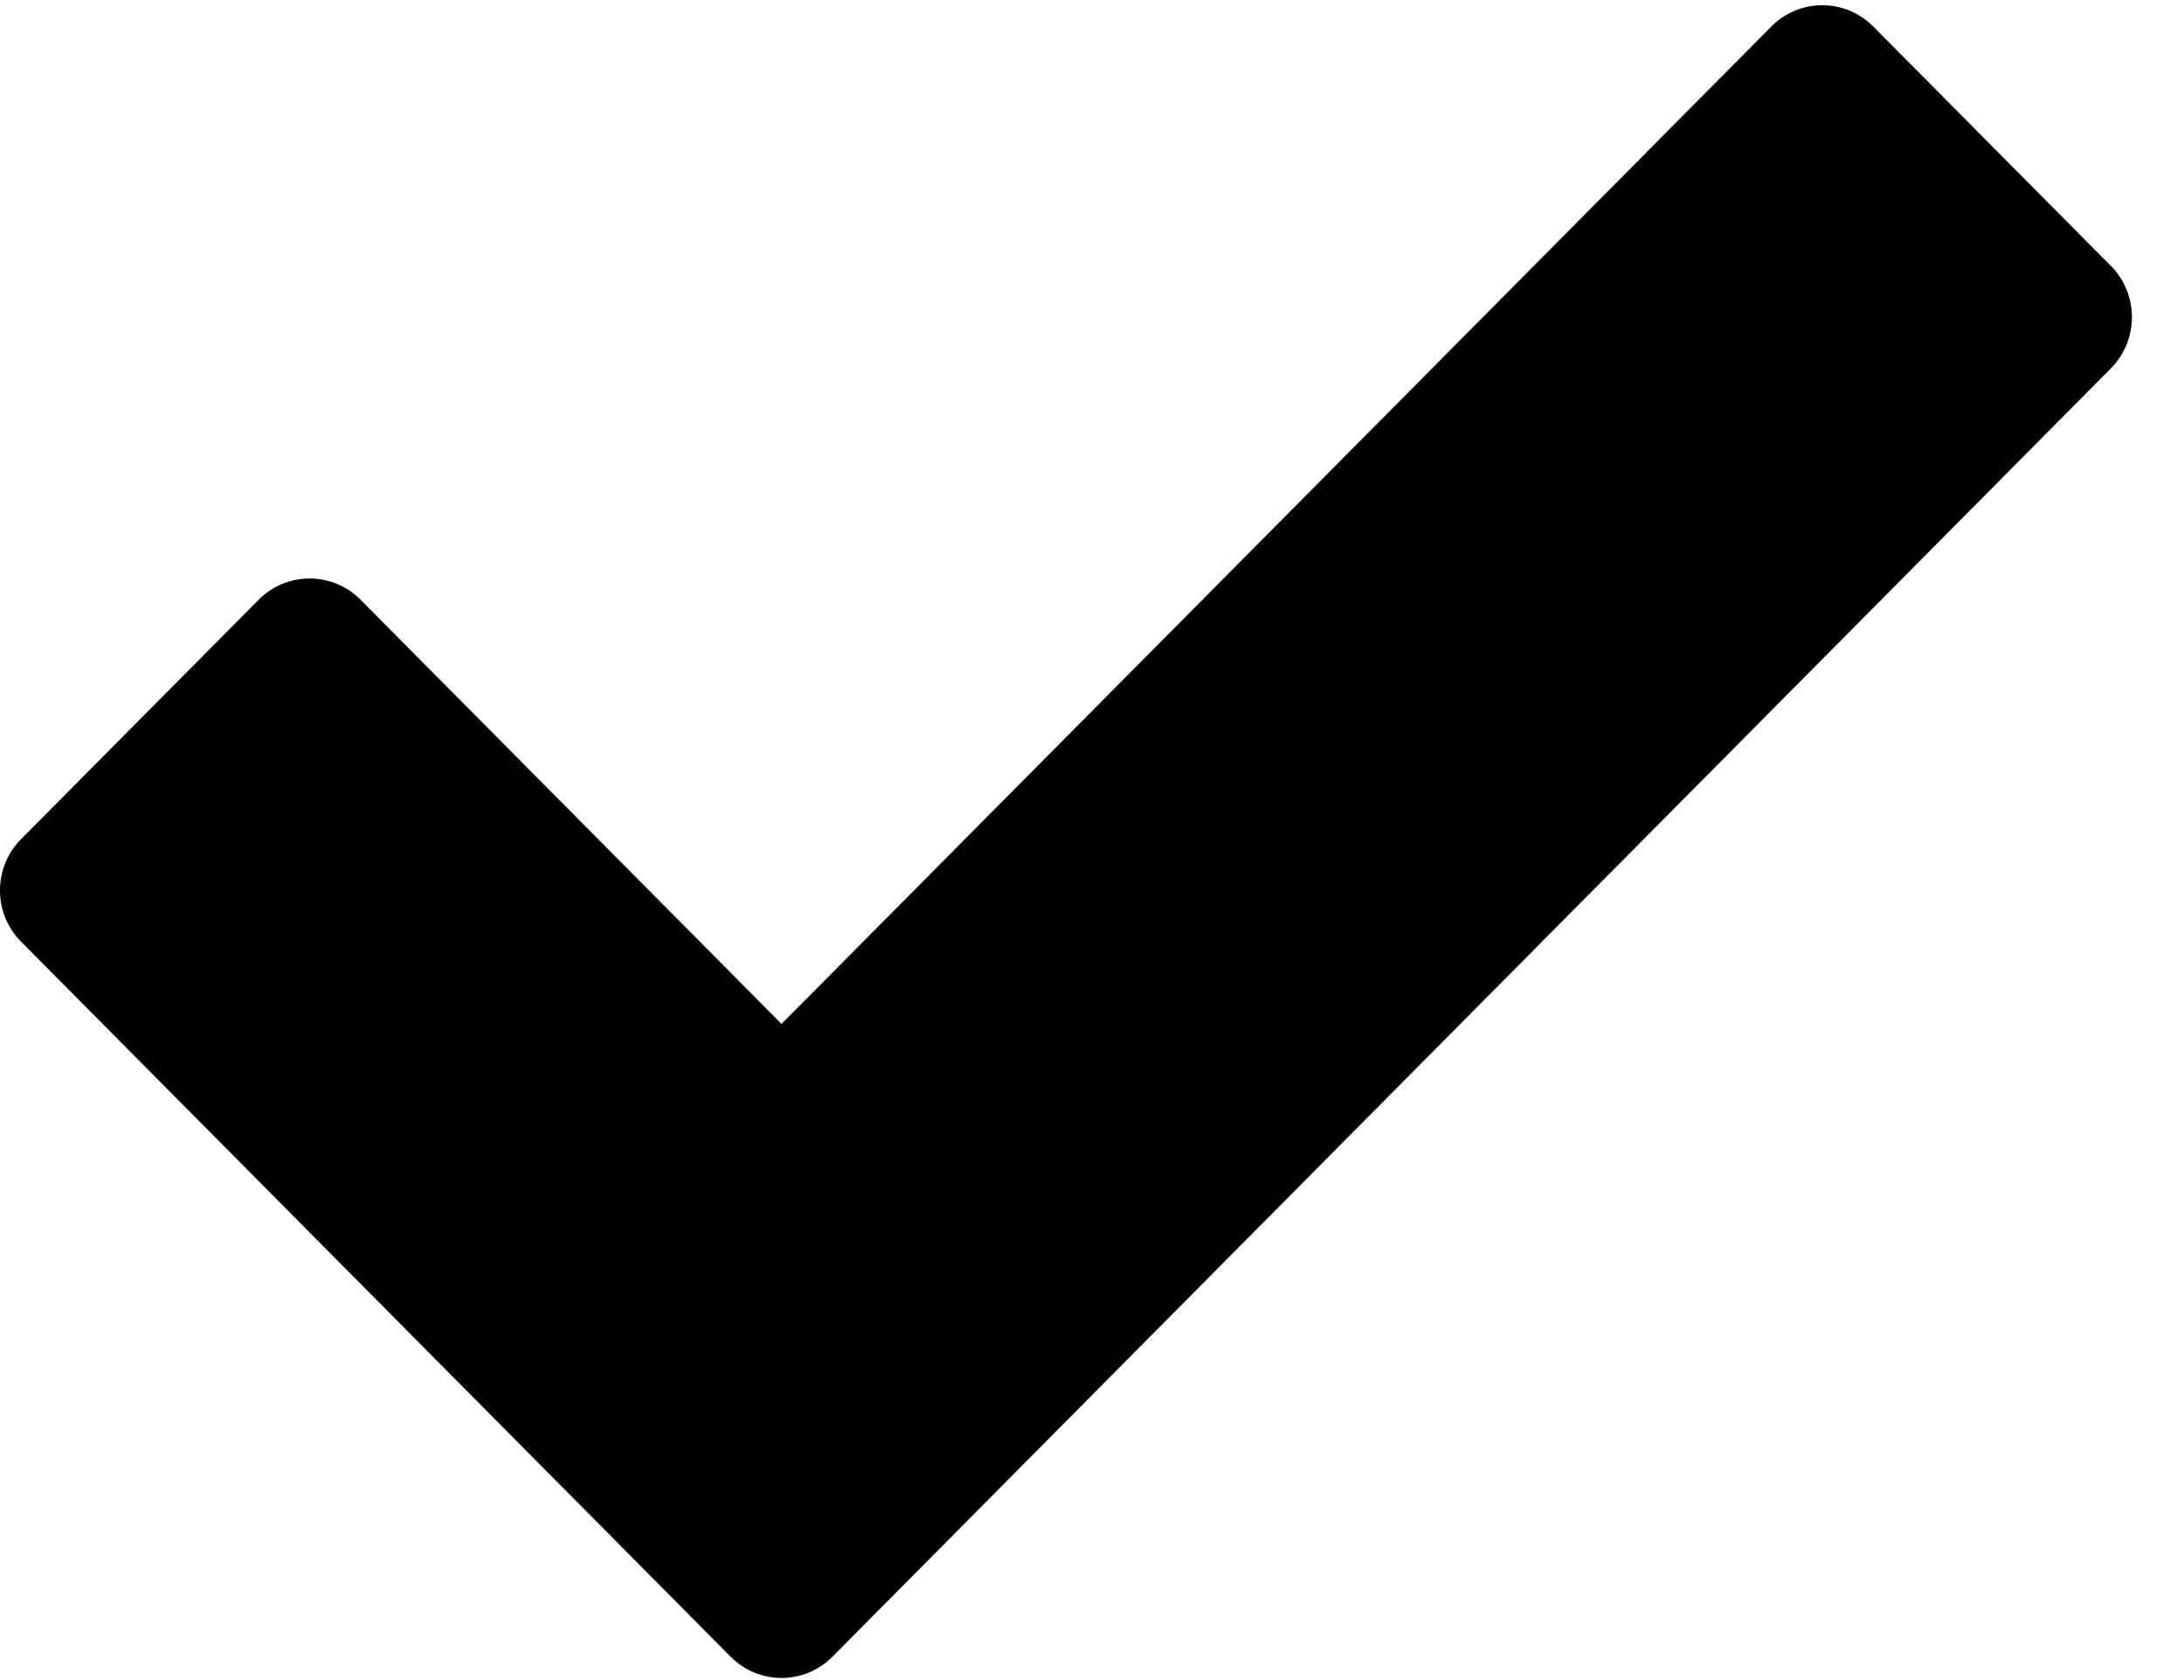 <?xml version="1.0" encoding="UTF-8" standalone="no"?>
<svg xmlns:sketch="http://www.bohemiancoding.com/sketch/ns" xmlns="http://www.w3.org/2000/svg" height="20px" width="26px" version="1.1" xmlns:xlink="http://www.w3.org/1999/xlink" viewBox="0 0 26 20">
 <title>checked21</title> 
 <g id="Desktop" fill-rule="evenodd" sketch:type="MSPage" fill="none">
  <g id="Carrinho" transform="translate(-1201 -110)" fill="currentColor" sketch:type="MSArtboardGroup">
   <g id="carrinho" transform="translate(30 110)" sketch:type="MSLayerGroup">
    <g id="passos" sketch:type="MSShapeGroup" transform="translate(777)">
     <g id="checked21-+-Confirmação-da-compr" transform="translate(371)">
      <g id="checked21" transform="translate(23)">
       <path id="Shape" d="m25.129 3.165l-2.829-2.85c-0.335-0.337-0.878-0.337-1.212 0l-11.784 11.874-5.012-5.05c-0.335-0.337-0.878-0.337-1.212 0l-2.829 2.85c-0.335 0.337-0.335 0.884 0 1.221l8.447 8.512c0.167 0.168 0.387 0.253 0.606 0.253s0.439-0.085 0.606-0.253l15.219-15.336c0.161-0.162 0.251-0.381 0.251-0.611 0-0.229-0.09-0.449-0.251-0.611z"/>
      </g>
     </g>
    </g>
   </g>
  </g>
 </g>
</svg>
